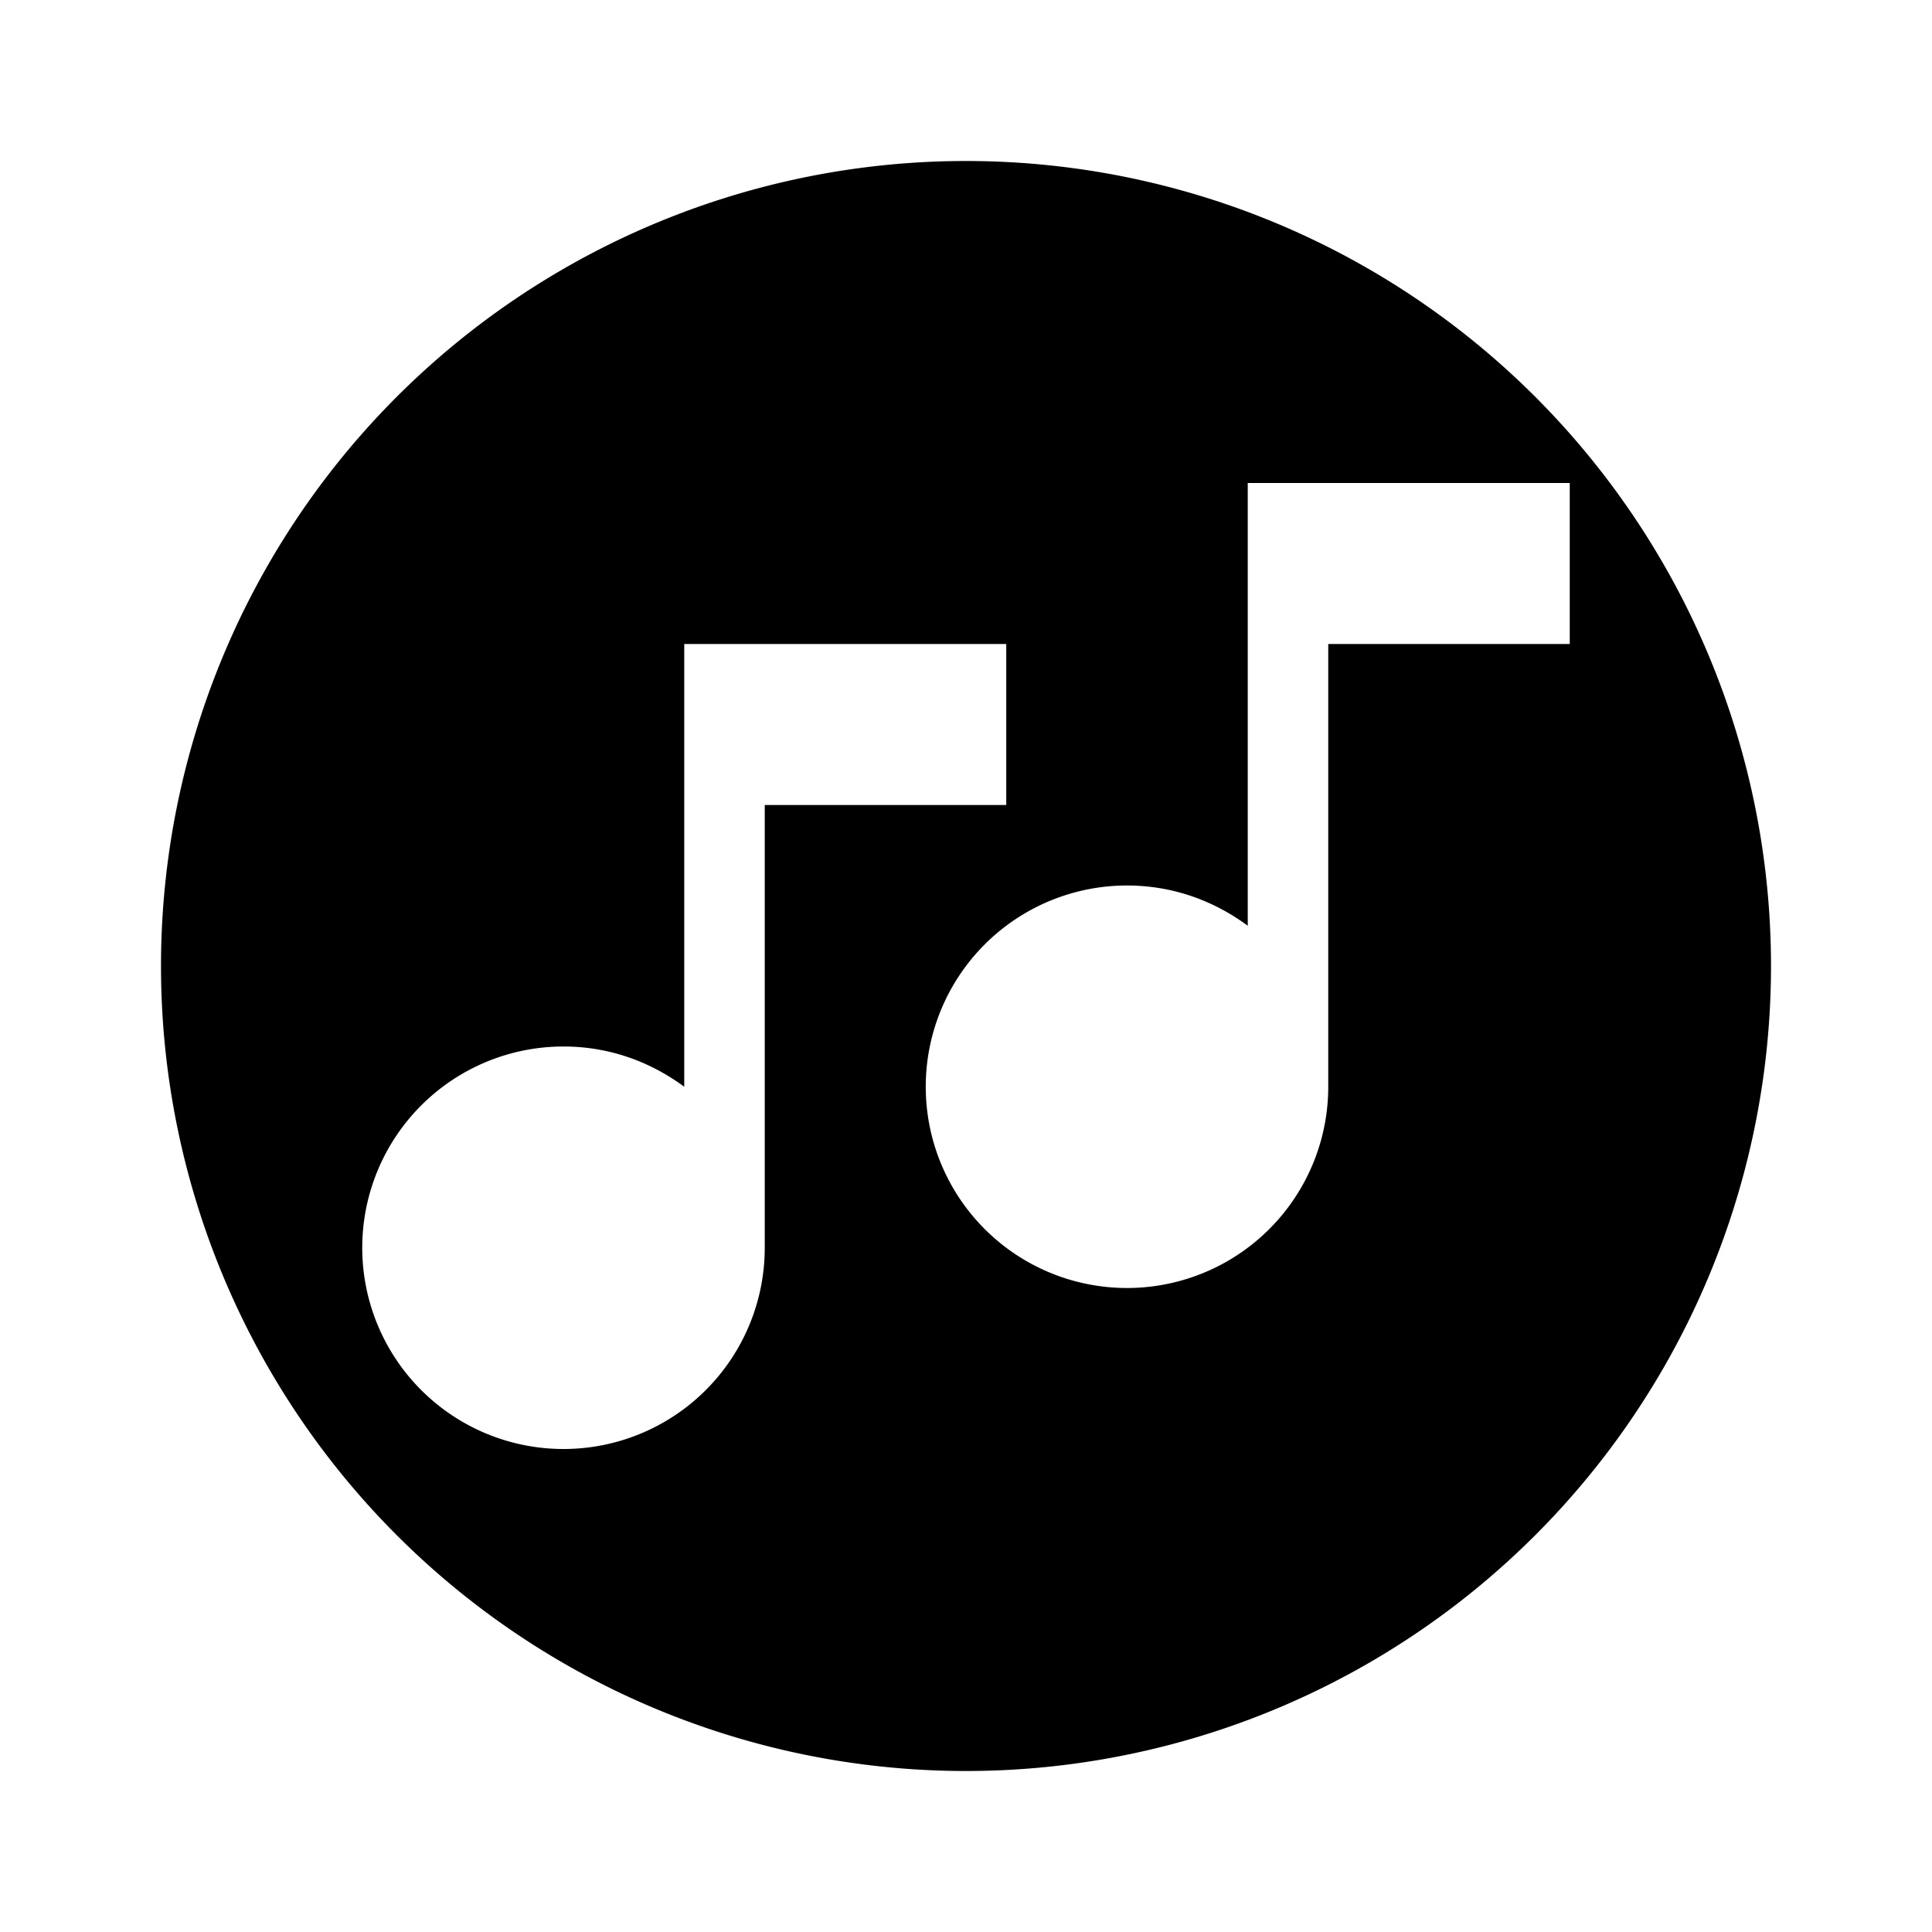 <?xml version="1.0" encoding="UTF-8"?>
<svg id="svg14" width="24" height="24" version="1.1" viewBox="0 0 24 24" xmlns="http://www.w3.org/2000/svg">
 <path id="path476" d="m12 2a10 10 0 0 0-10 10 10 10 0 0 0 10 10 10 10 0 0 0 10-10 10 10 0 0 0-10-10zm3.5 4h4v2h-3v5.5a2.5 2.5 0 0 1-2.5 2.5 2.5 2.5 0 0 1-2.5-2.5 2.5 2.5 0 0 1 2.5-2.5c0.57 0 1.08 0.19 1.5 0.5v-5.5zm-7 2h4v2h-3v5.5a2.5 2.5 0 0 1-2.5 2.5 2.5 2.5 0 0 1-2.5-2.5 2.5 2.5 0 0 1 2.5-2.5c0.57 0 1.08 0.19 1.5 0.5v-5.5z" stroke-width="1.222" fill="#000"/>
</svg>
